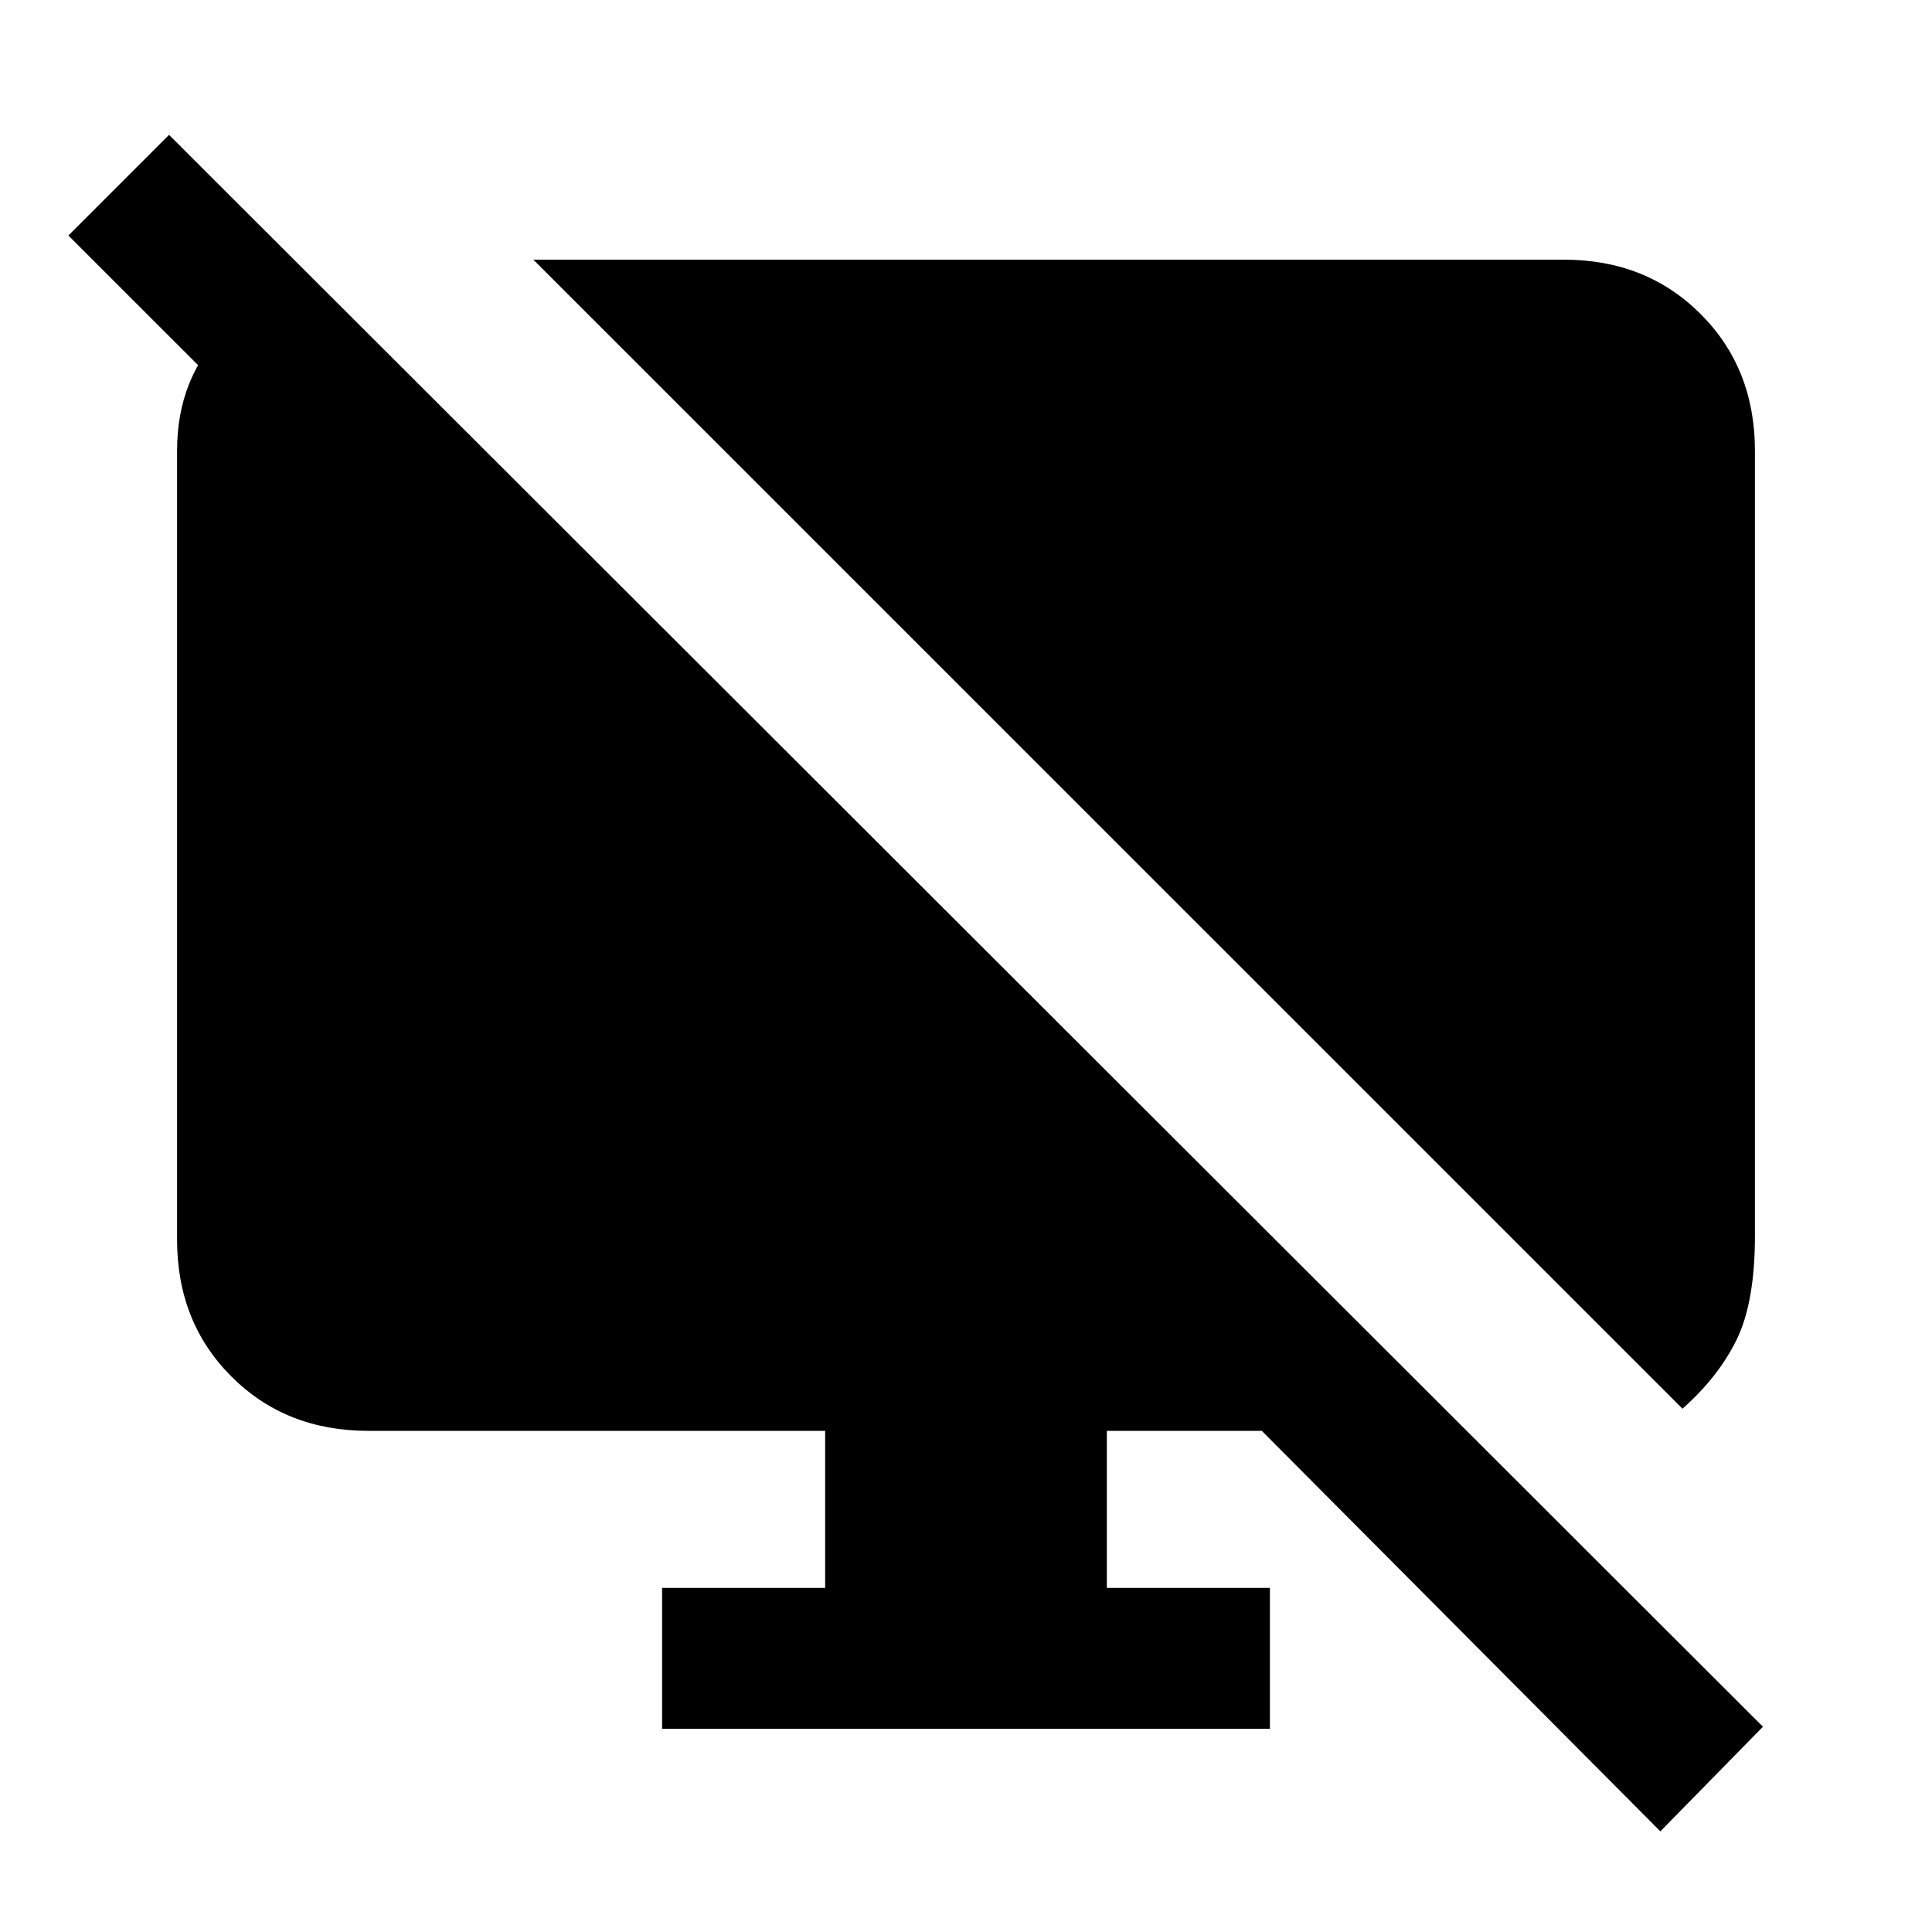 <svg xmlns="http://www.w3.org/2000/svg" height="20" width="20"><path d="M3.271 2.917V5L.708 2.438 1.75 1.396l16.5 16.479-1.062 1.083-4.126-4.146h-1.604v1.626h1.688v1.458H6.854v-1.458h1.688v-1.626h-4.73q-.854 0-1.416-.562-.563-.562-.563-1.417V4.667q0-.771.511-1.261.51-.489.927-.489Zm14.146 11.666L5.521 2.688h10.667q.854 0 1.416.562.563.562.563 1.417v8.125q0 .687-.188 1.073-.187.385-.562.718Z"/></svg>